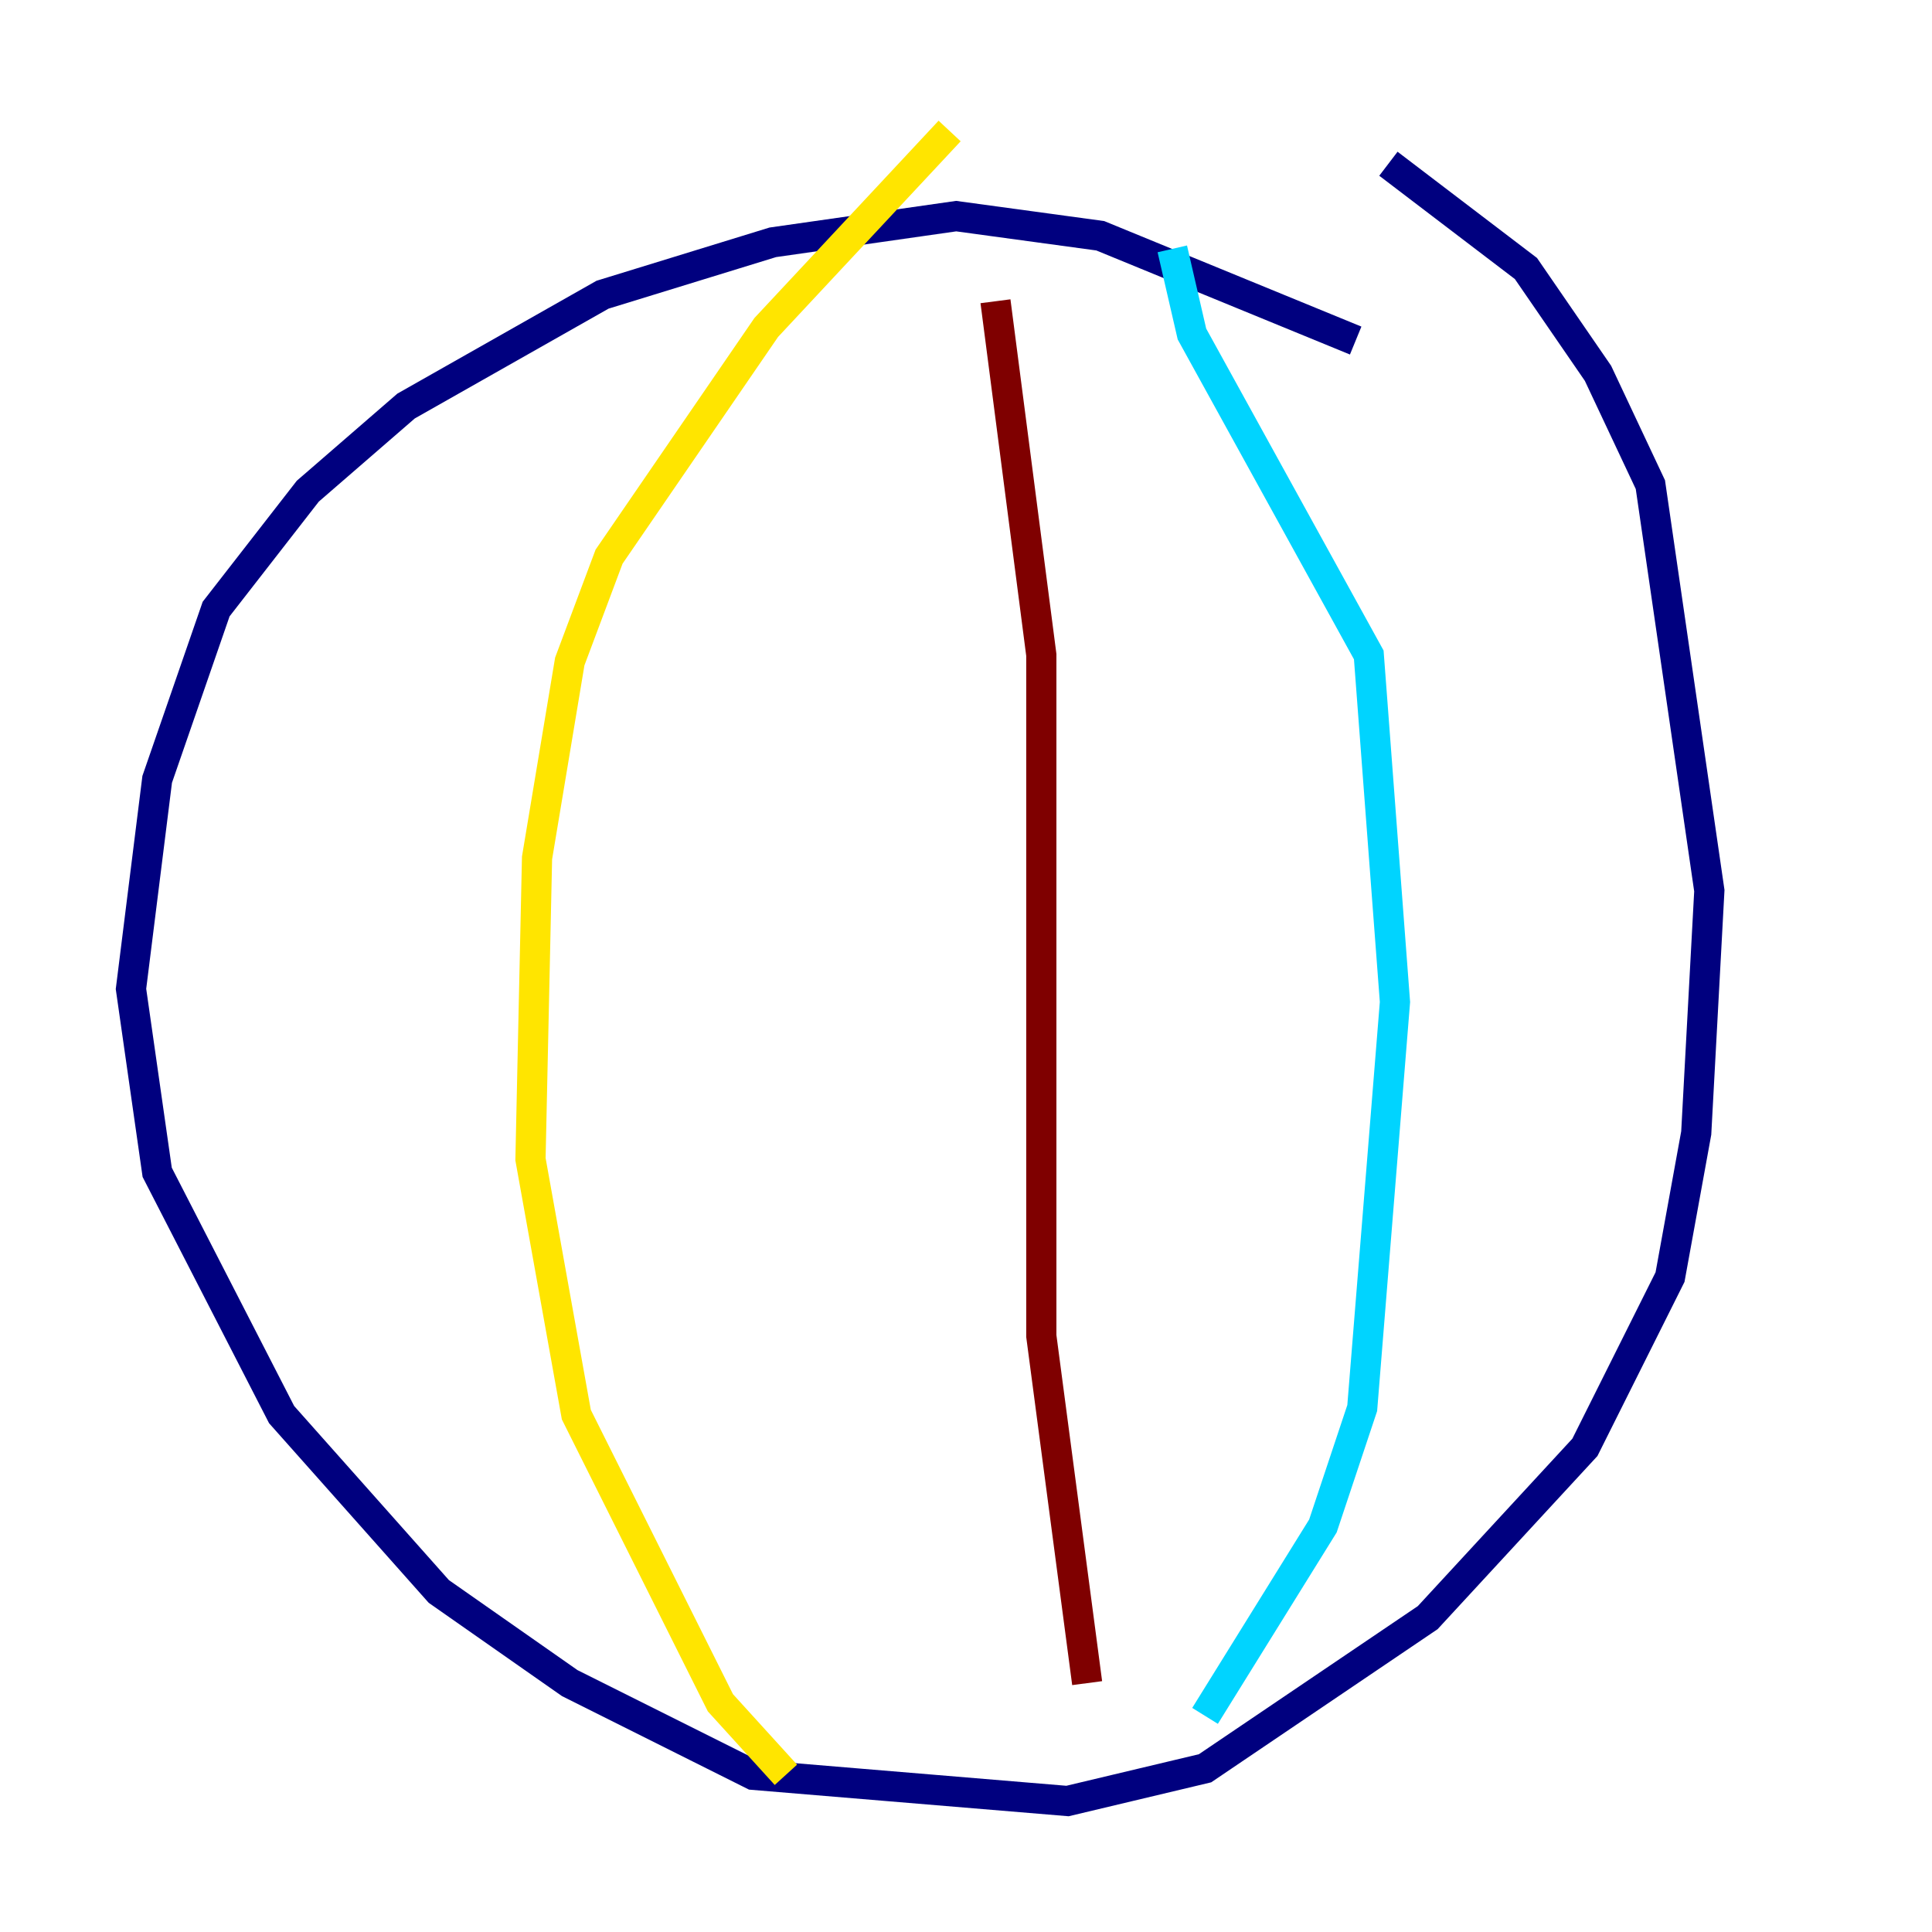 <?xml version="1.0" encoding="utf-8" ?>
<svg baseProfile="tiny" height="128" version="1.2" viewBox="0,0,128,128" width="128" xmlns="http://www.w3.org/2000/svg" xmlns:ev="http://www.w3.org/2001/xml-events" xmlns:xlink="http://www.w3.org/1999/xlink"><defs /><polyline fill="none" points="89.817,22.563 72.895,15.62 63.349,14.319 51.2,16.054 39.919,19.525 26.902,26.902 20.393,32.542 14.319,40.352 10.414,51.634 8.678,65.519 10.414,77.668 18.658,93.722 29.071,105.437 37.749,111.512 49.898,117.586 70.725,119.322 79.837,117.153 94.59,107.173 105.003,95.891 110.644,84.61 112.38,75.064 113.248,59.01 109.342,32.108 105.871,24.732 101.098,17.79 91.986,10.848" stroke="#00007f" stroke-width="2" /><polyline fill="none" points="77.668,16.488 78.969,22.129 90.685,43.39 92.42,66.386 90.251,93.288 87.647,101.098 79.837,113.681" stroke="#00d4ff" stroke-width="2" /><polyline fill="none" points="62.915,8.678 50.766,21.695 40.352,36.881 37.749,43.824 35.58,56.841 35.146,76.8 38.183,93.722 47.729,112.814 52.068,117.586" stroke="#ffe500" stroke-width="2" /><polyline fill="none" points="65.953,19.959 68.99,43.39 68.99,88.515 72.027,111.512" stroke="#7f0000" stroke-width="2" /></svg>